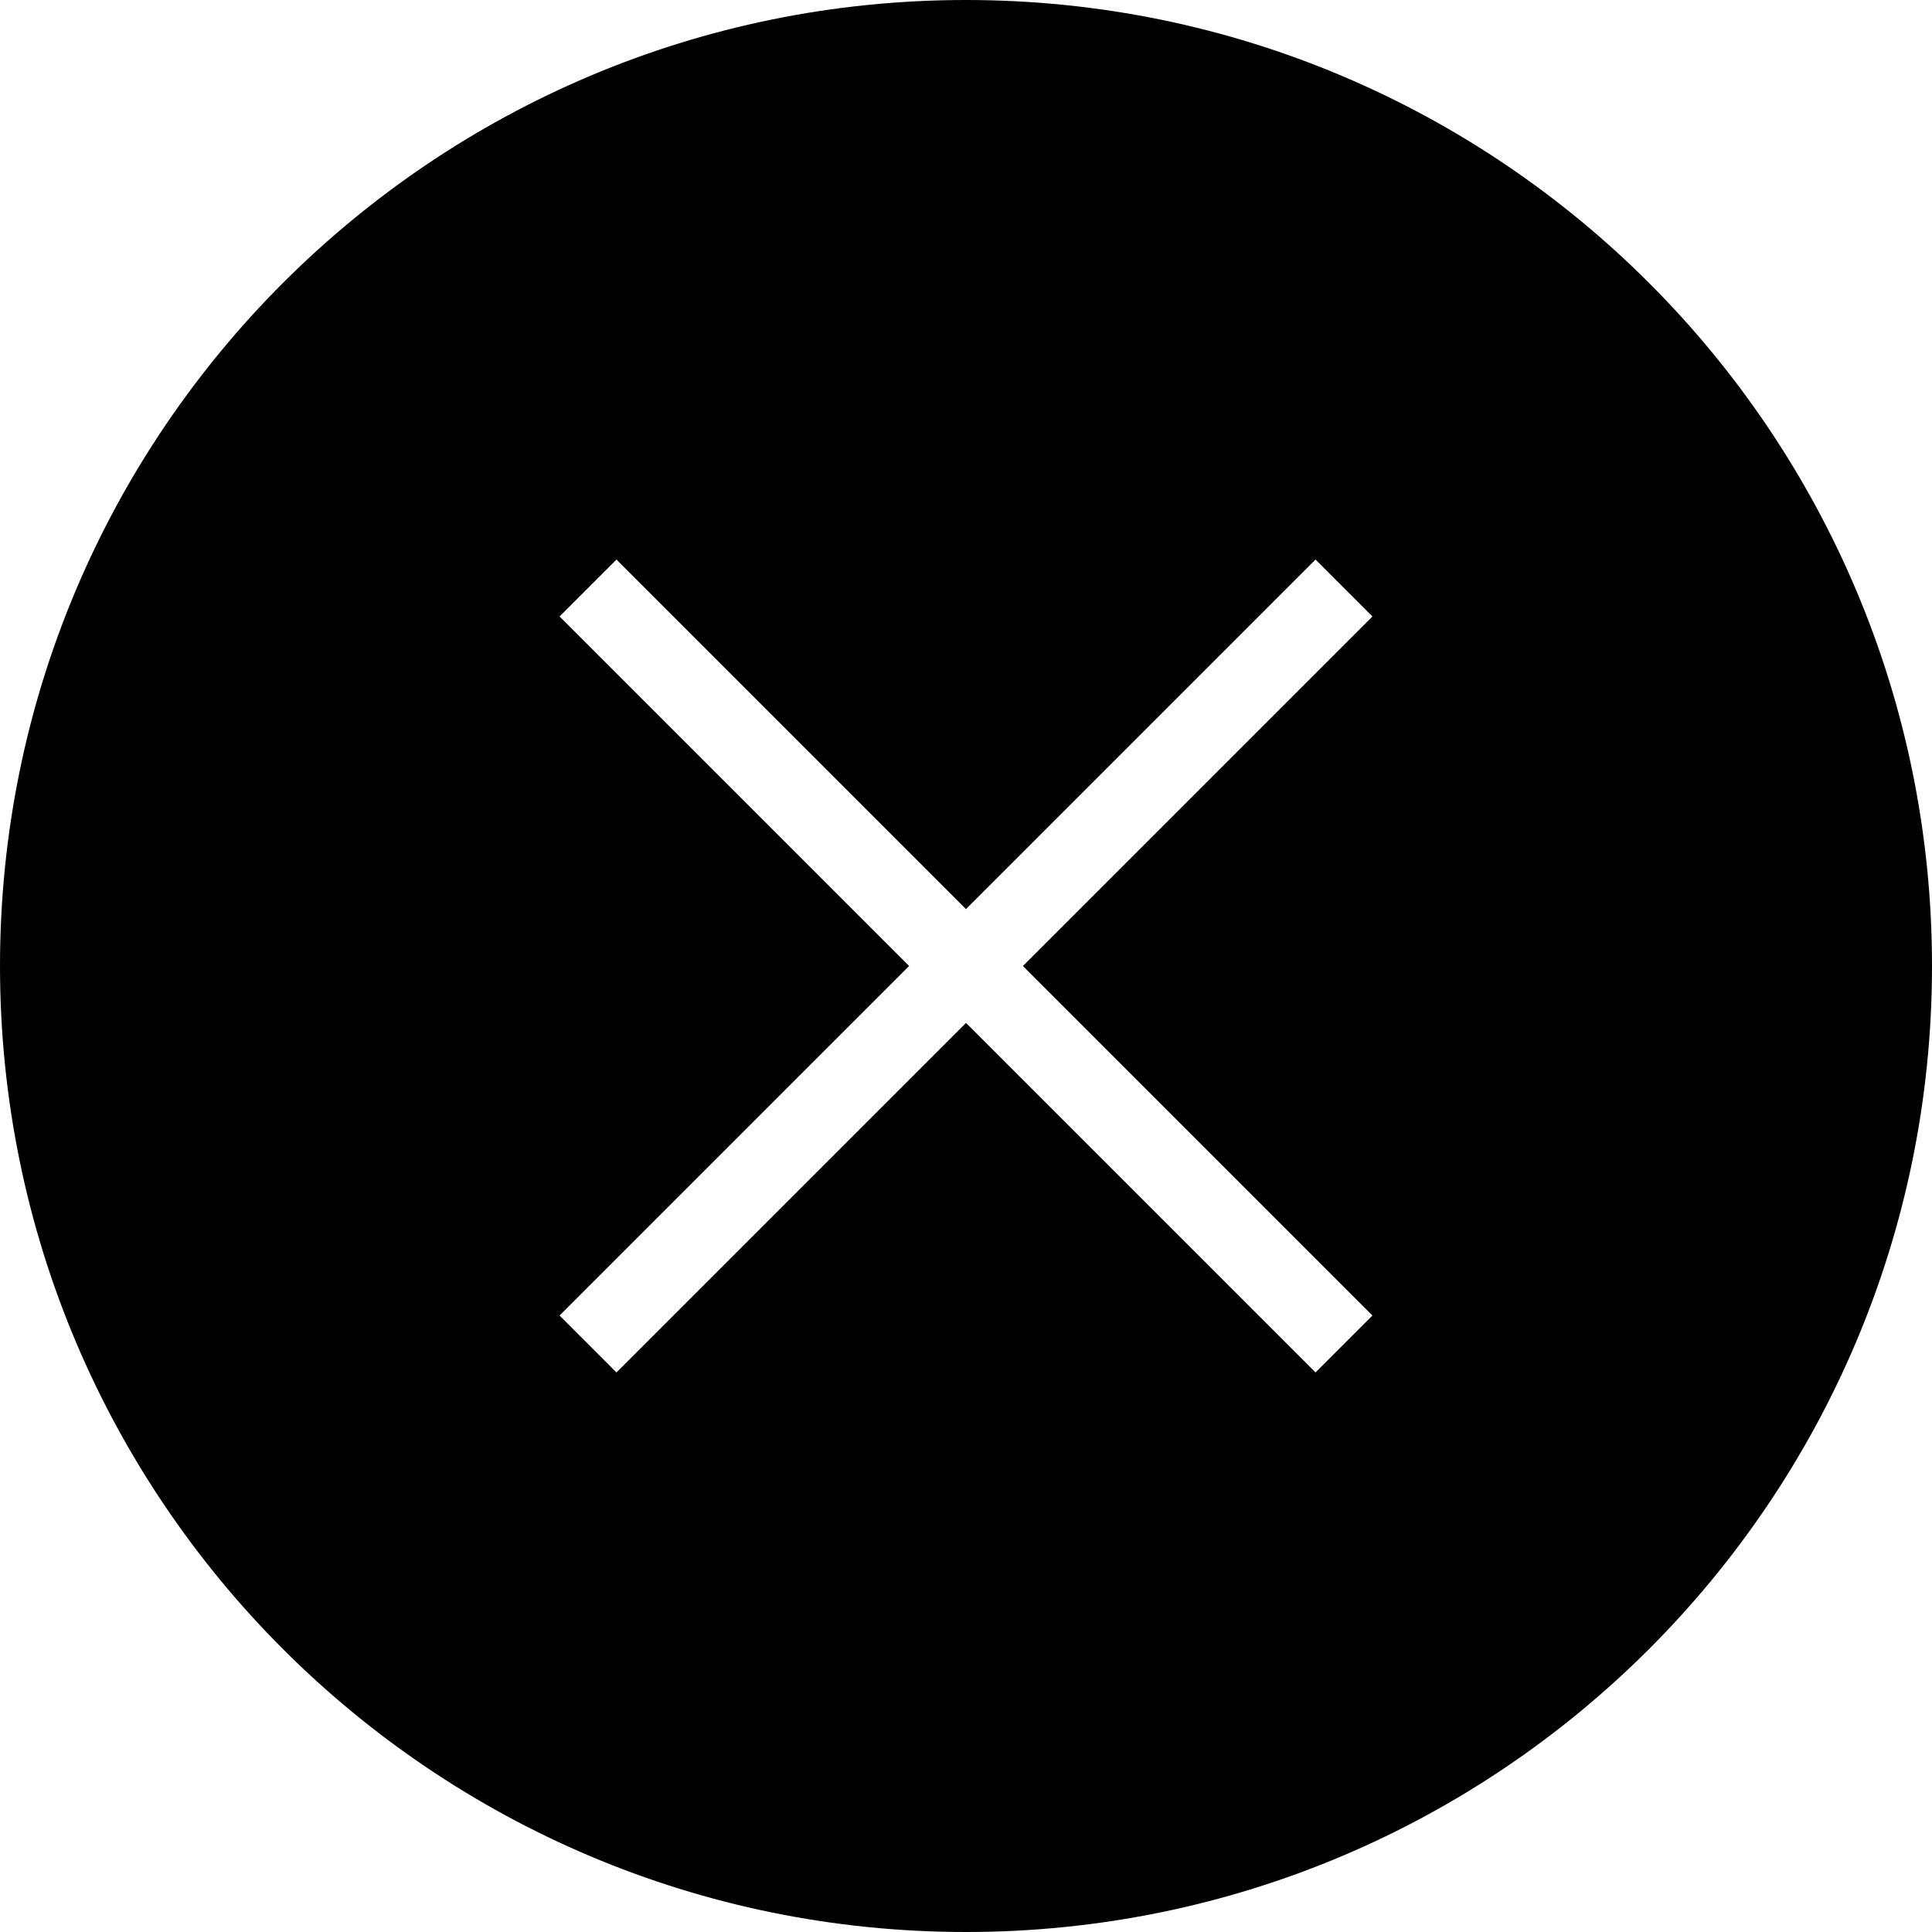 <?xml version="1.0" encoding="UTF-8"?>
<svg version="1.1" viewBox="0 0 24 24" xmlns="http://www.w3.org/2000/svg" xmlns:xlink="http://www.w3.org/1999/xlink">
    <path d="M12,24c-6.627,0 -12,-5.373 -12,-12c0,-6.627 5.373,-12 12,-12c6.627,0 12,5.373 12,12c0,6.627 -5.373,12 -12,12Zm0,-12.707l-4.342,-4.342l-0.707,0.707l4.342,4.342l-4.342,4.342l0.707,0.707l4.342,-4.342l4.342,4.342l0.707,-0.707l-4.342,-4.342l4.342,-4.342l-0.707,-0.707l-4.342,4.342Z" fill="#000" stroke="none"></path>
</svg>